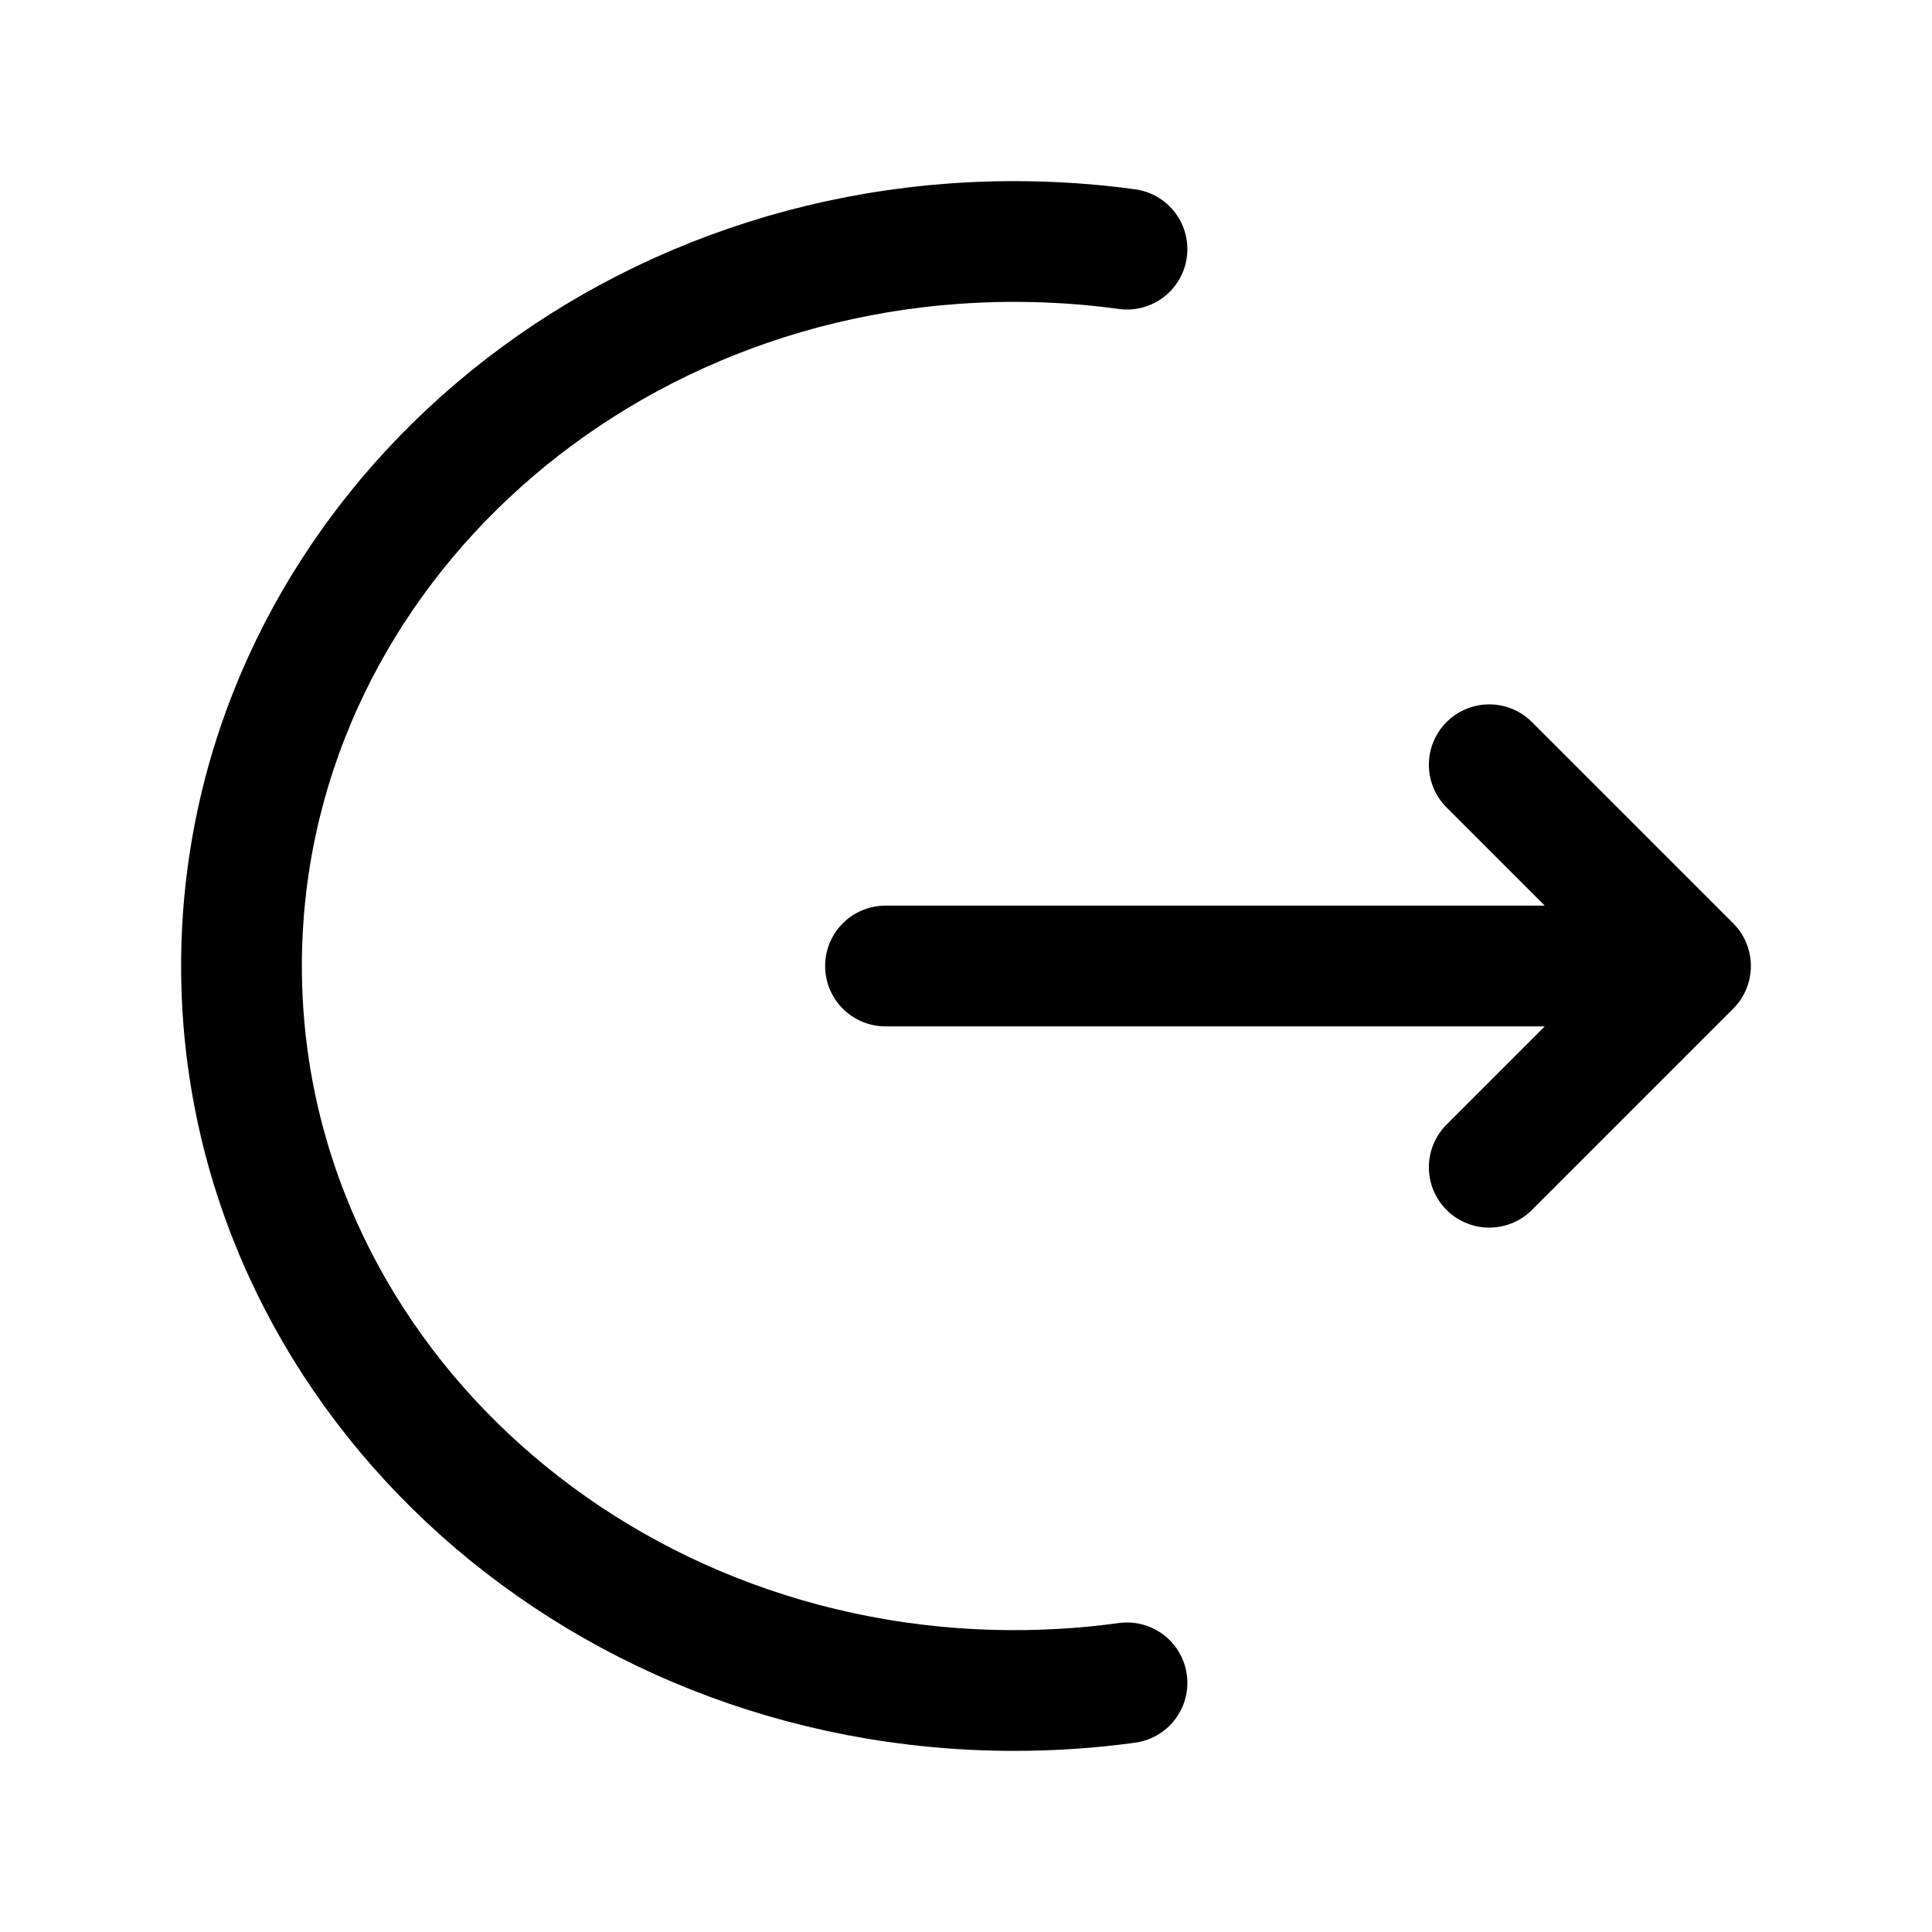 <svg width="24" height="24" viewBox="0 0 24 24" fill="none" xmlns="http://www.w3.org/2000/svg">
    <path d="M14 3.095C13.543 3.032 13.075 3 12.6 3C7.298 3 3 7.029 3 12C3 16.971 7.298 21 12.6 21C13.075 21 13.543 20.968 14 20.905" stroke="currentColor" stroke-width="1.5" stroke-linecap="round" stroke-linejoin="round"/>
    <path d="M18.5 9.5L21 12L18.5 14.5M11 12L20.391 12" stroke="currentColor" stroke-width="1.5" stroke-linecap="round" stroke-linejoin="round"/>
</svg>
